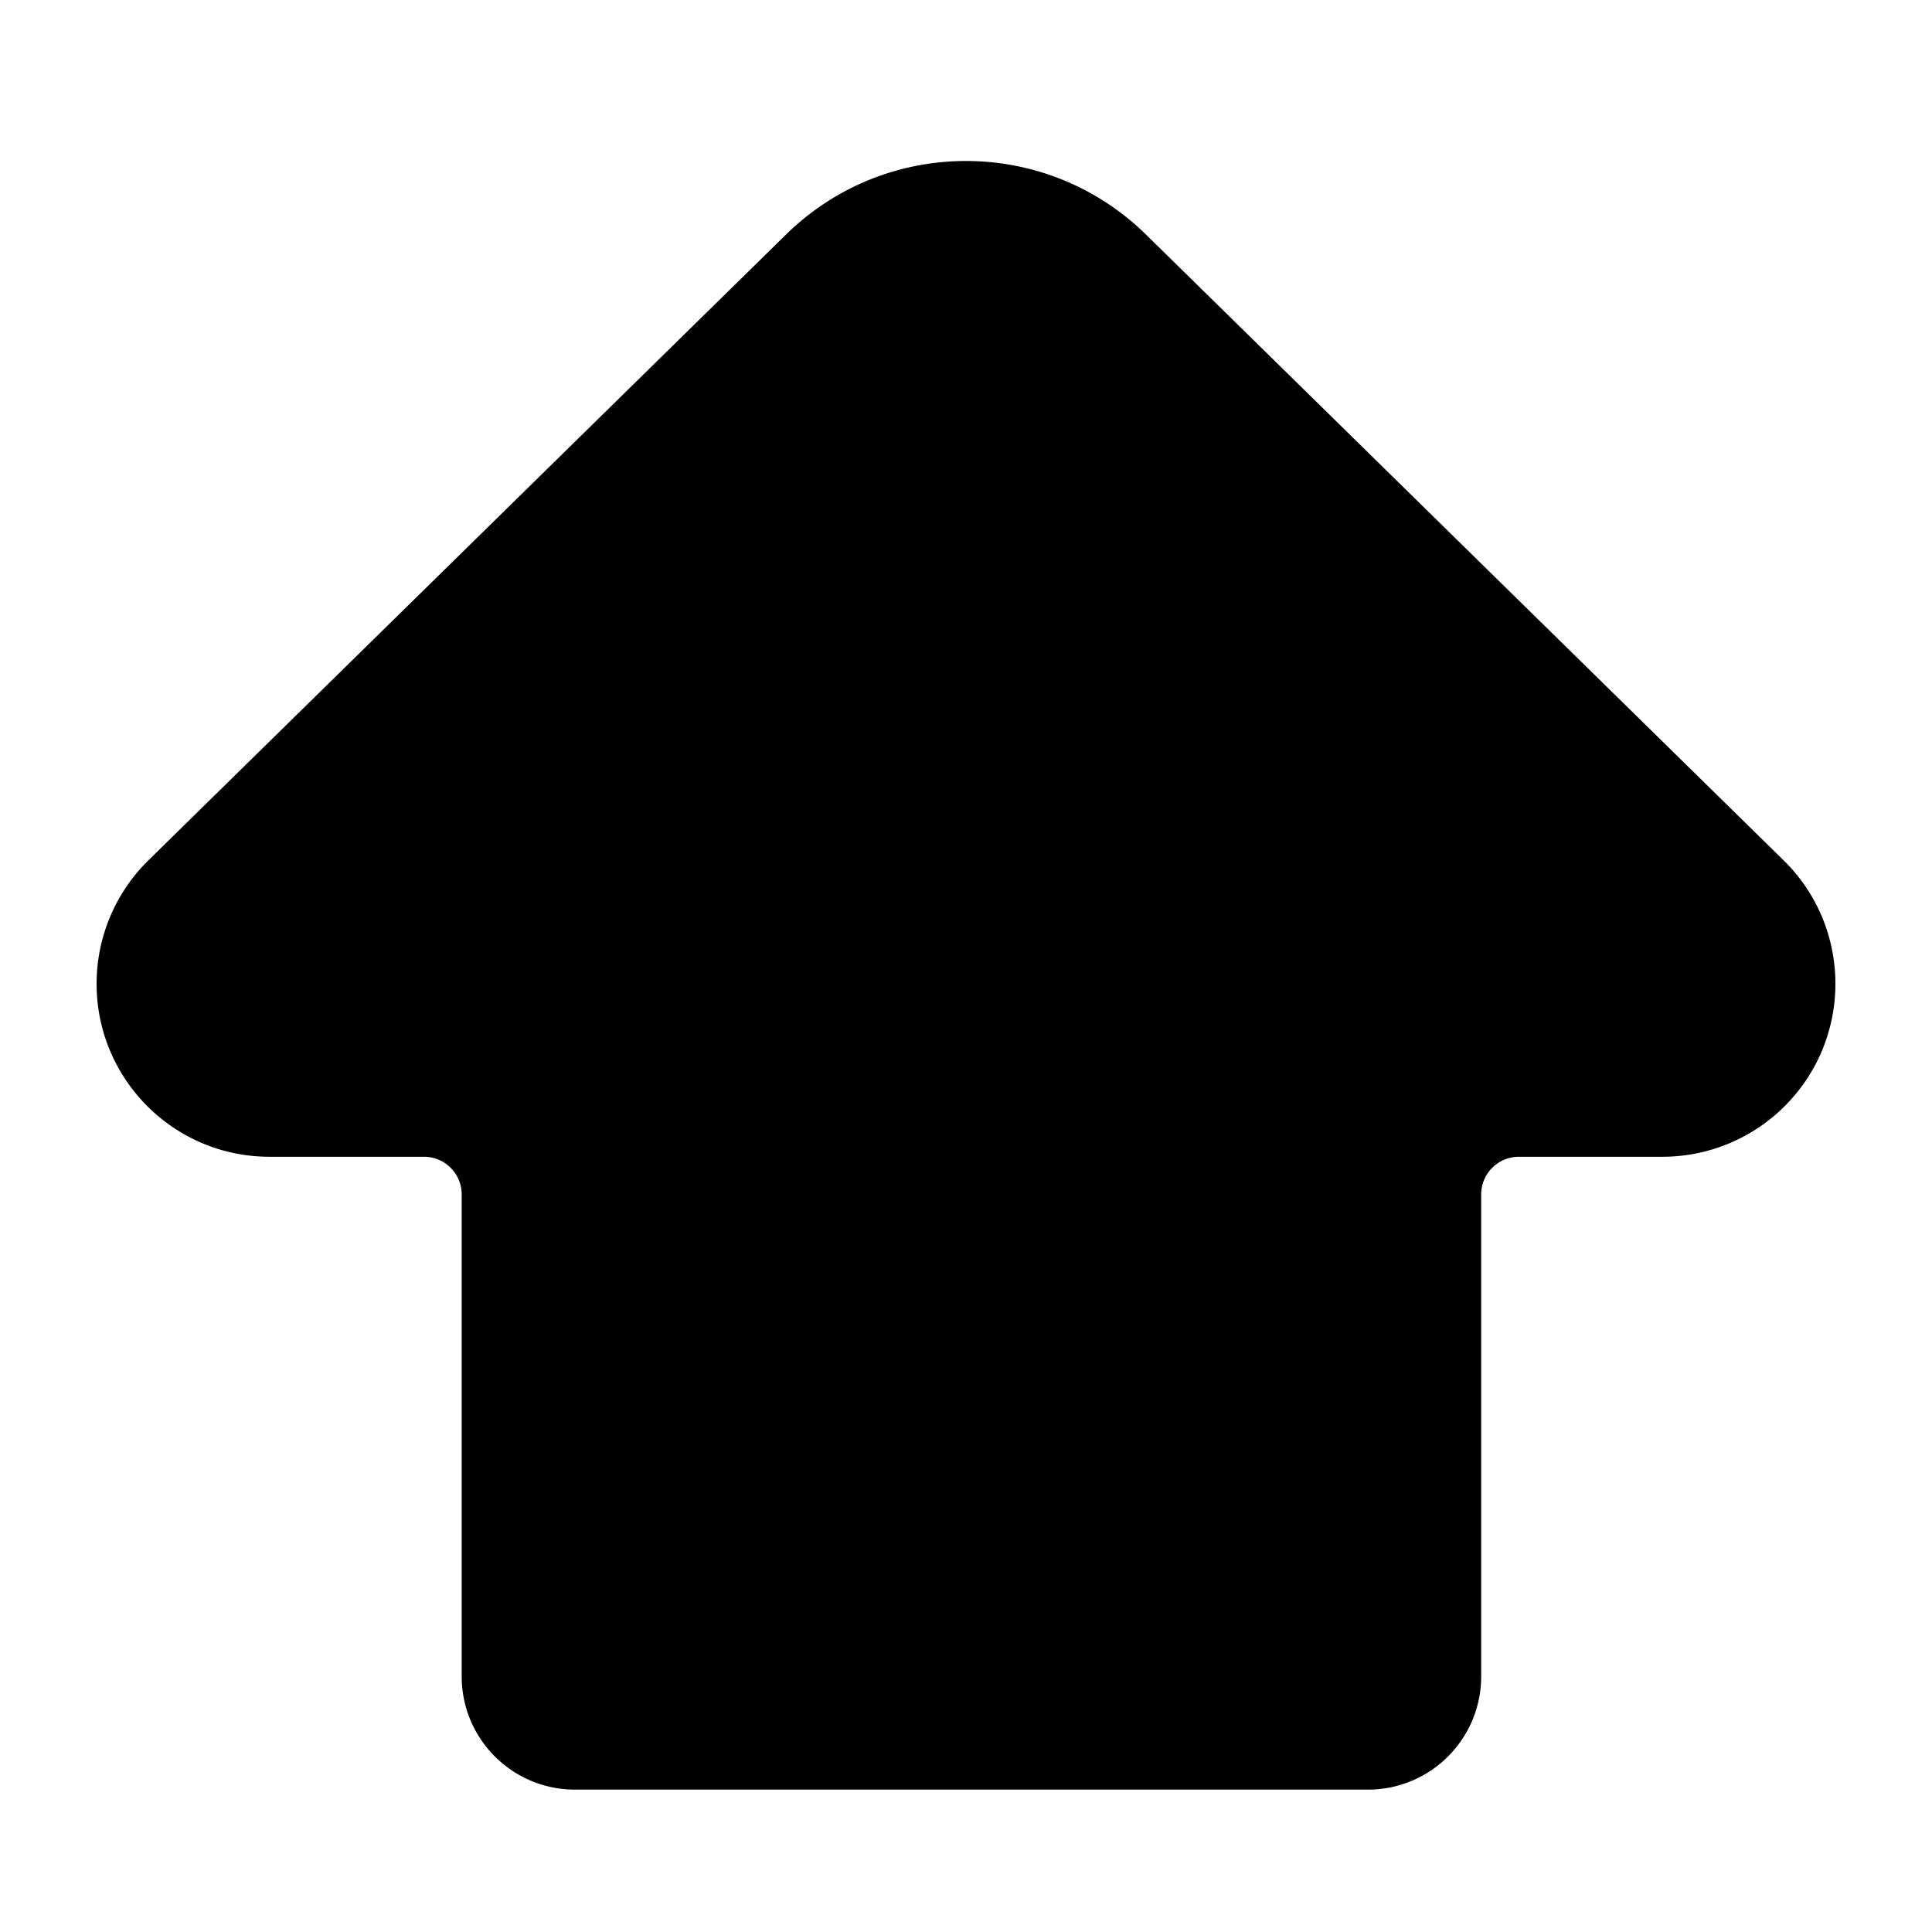 <?xml version="1.0" standalone="no"?><!DOCTYPE svg PUBLIC "-//W3C//DTD SVG 1.1//EN" "http://www.w3.org/Graphics/SVG/1.1/DTD/svg11.dtd"><svg t="1582795871919" class="icon" viewBox="0 0 1024 1024" version="1.1" xmlns="http://www.w3.org/2000/svg" p-id="6742" xmlns:xlink="http://www.w3.org/1999/xlink"  ><defs><style type="text/css"></style></defs><path d="M244.713 633.106v255.428c0 33.137 26.863 60 60 60H725.05c33.137 0 60-26.863 60-60V633.106c0-11.046 8.954-20 20-20h76.091a91.646 91.646 0 0 0 65.549-27.598c35.336-36.162 34.731-94.115-1.355-129.53L607.418 124.343c-52.999-52.013-137.837-52.013-190.836 0L78.666 455.978A91.694 91.694 0 0 0 51.2 521.422c0 50.597 40.998 91.684 91.66 91.684h81.853c11.046 0 20 8.954 20 20z" p-id="6743"></path></svg>